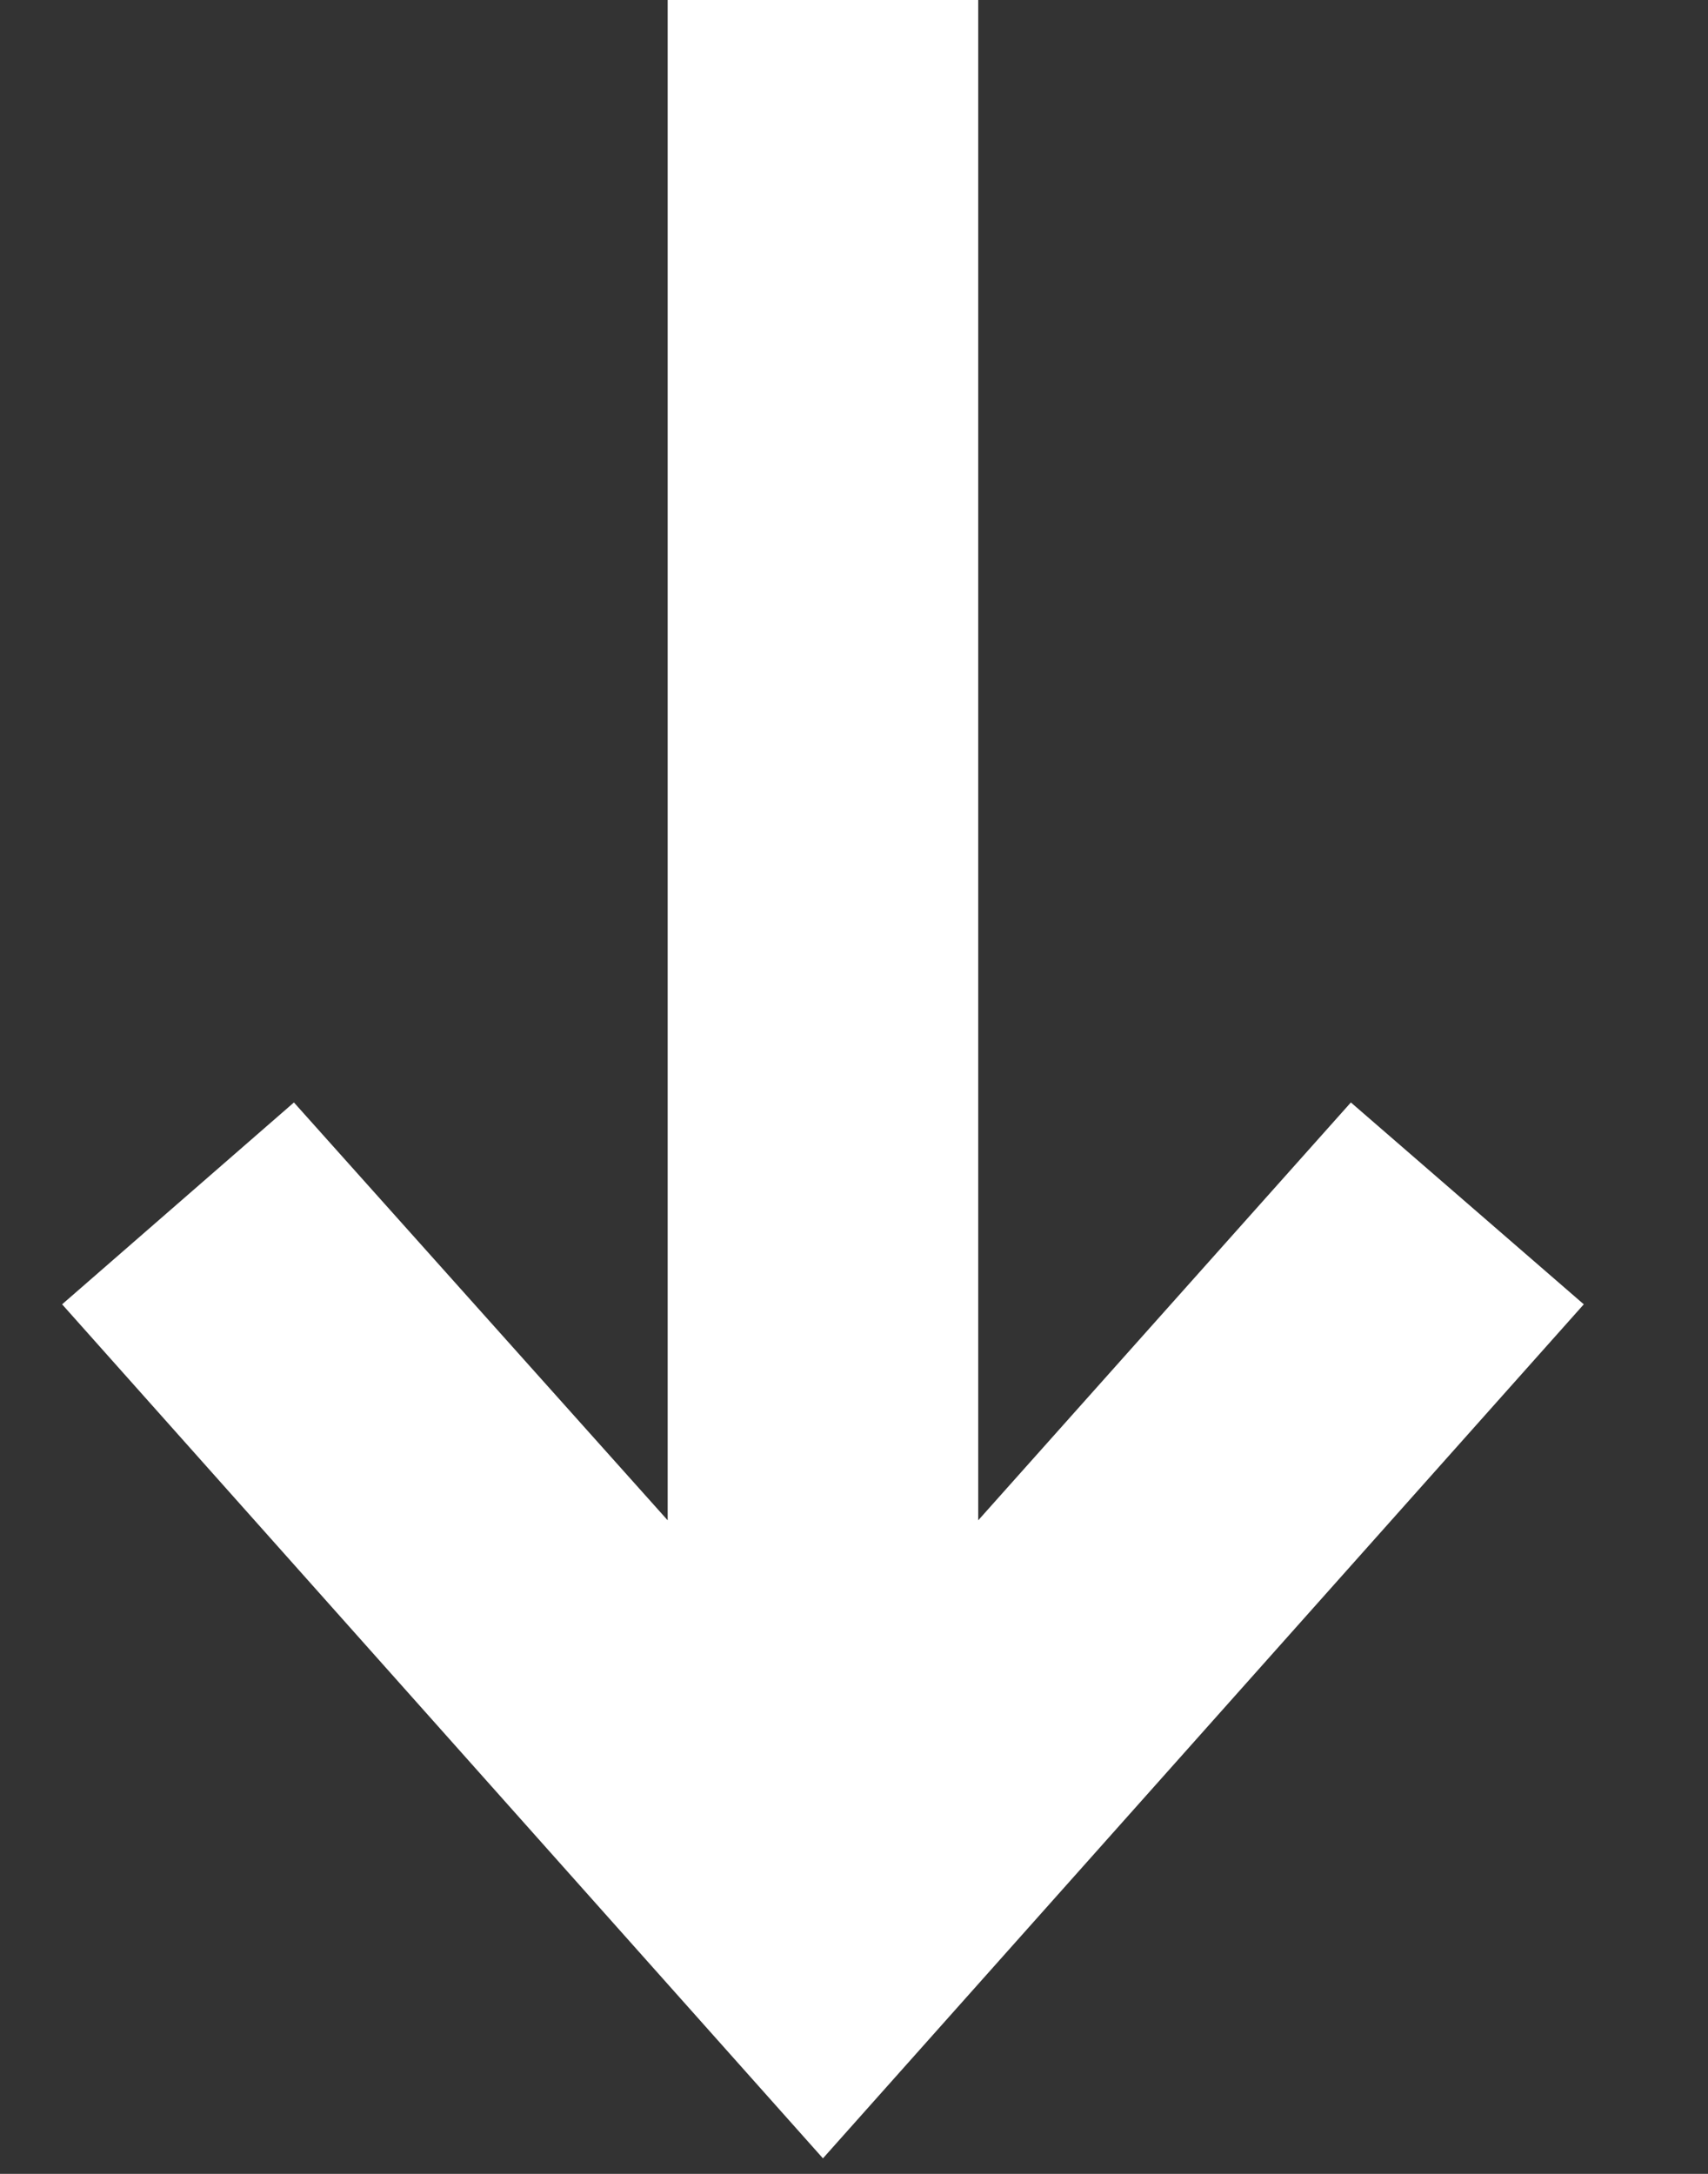 <svg width="11" height="14" viewBox="0 0 11 14" fill="none" xmlns="http://www.w3.org/2000/svg">
<rect x="0" y="0" width="11" height="14" fill="#333333" stroke="none"/>
<path d="M10.2 8.4L8.7 7.1L6.3 9.791L6.3 0H4.3L4.3 9.791L1.893 7.1L0.4 8.4L5.3 13.9L10.2 8.4Z" fill="white"/>
</svg>
